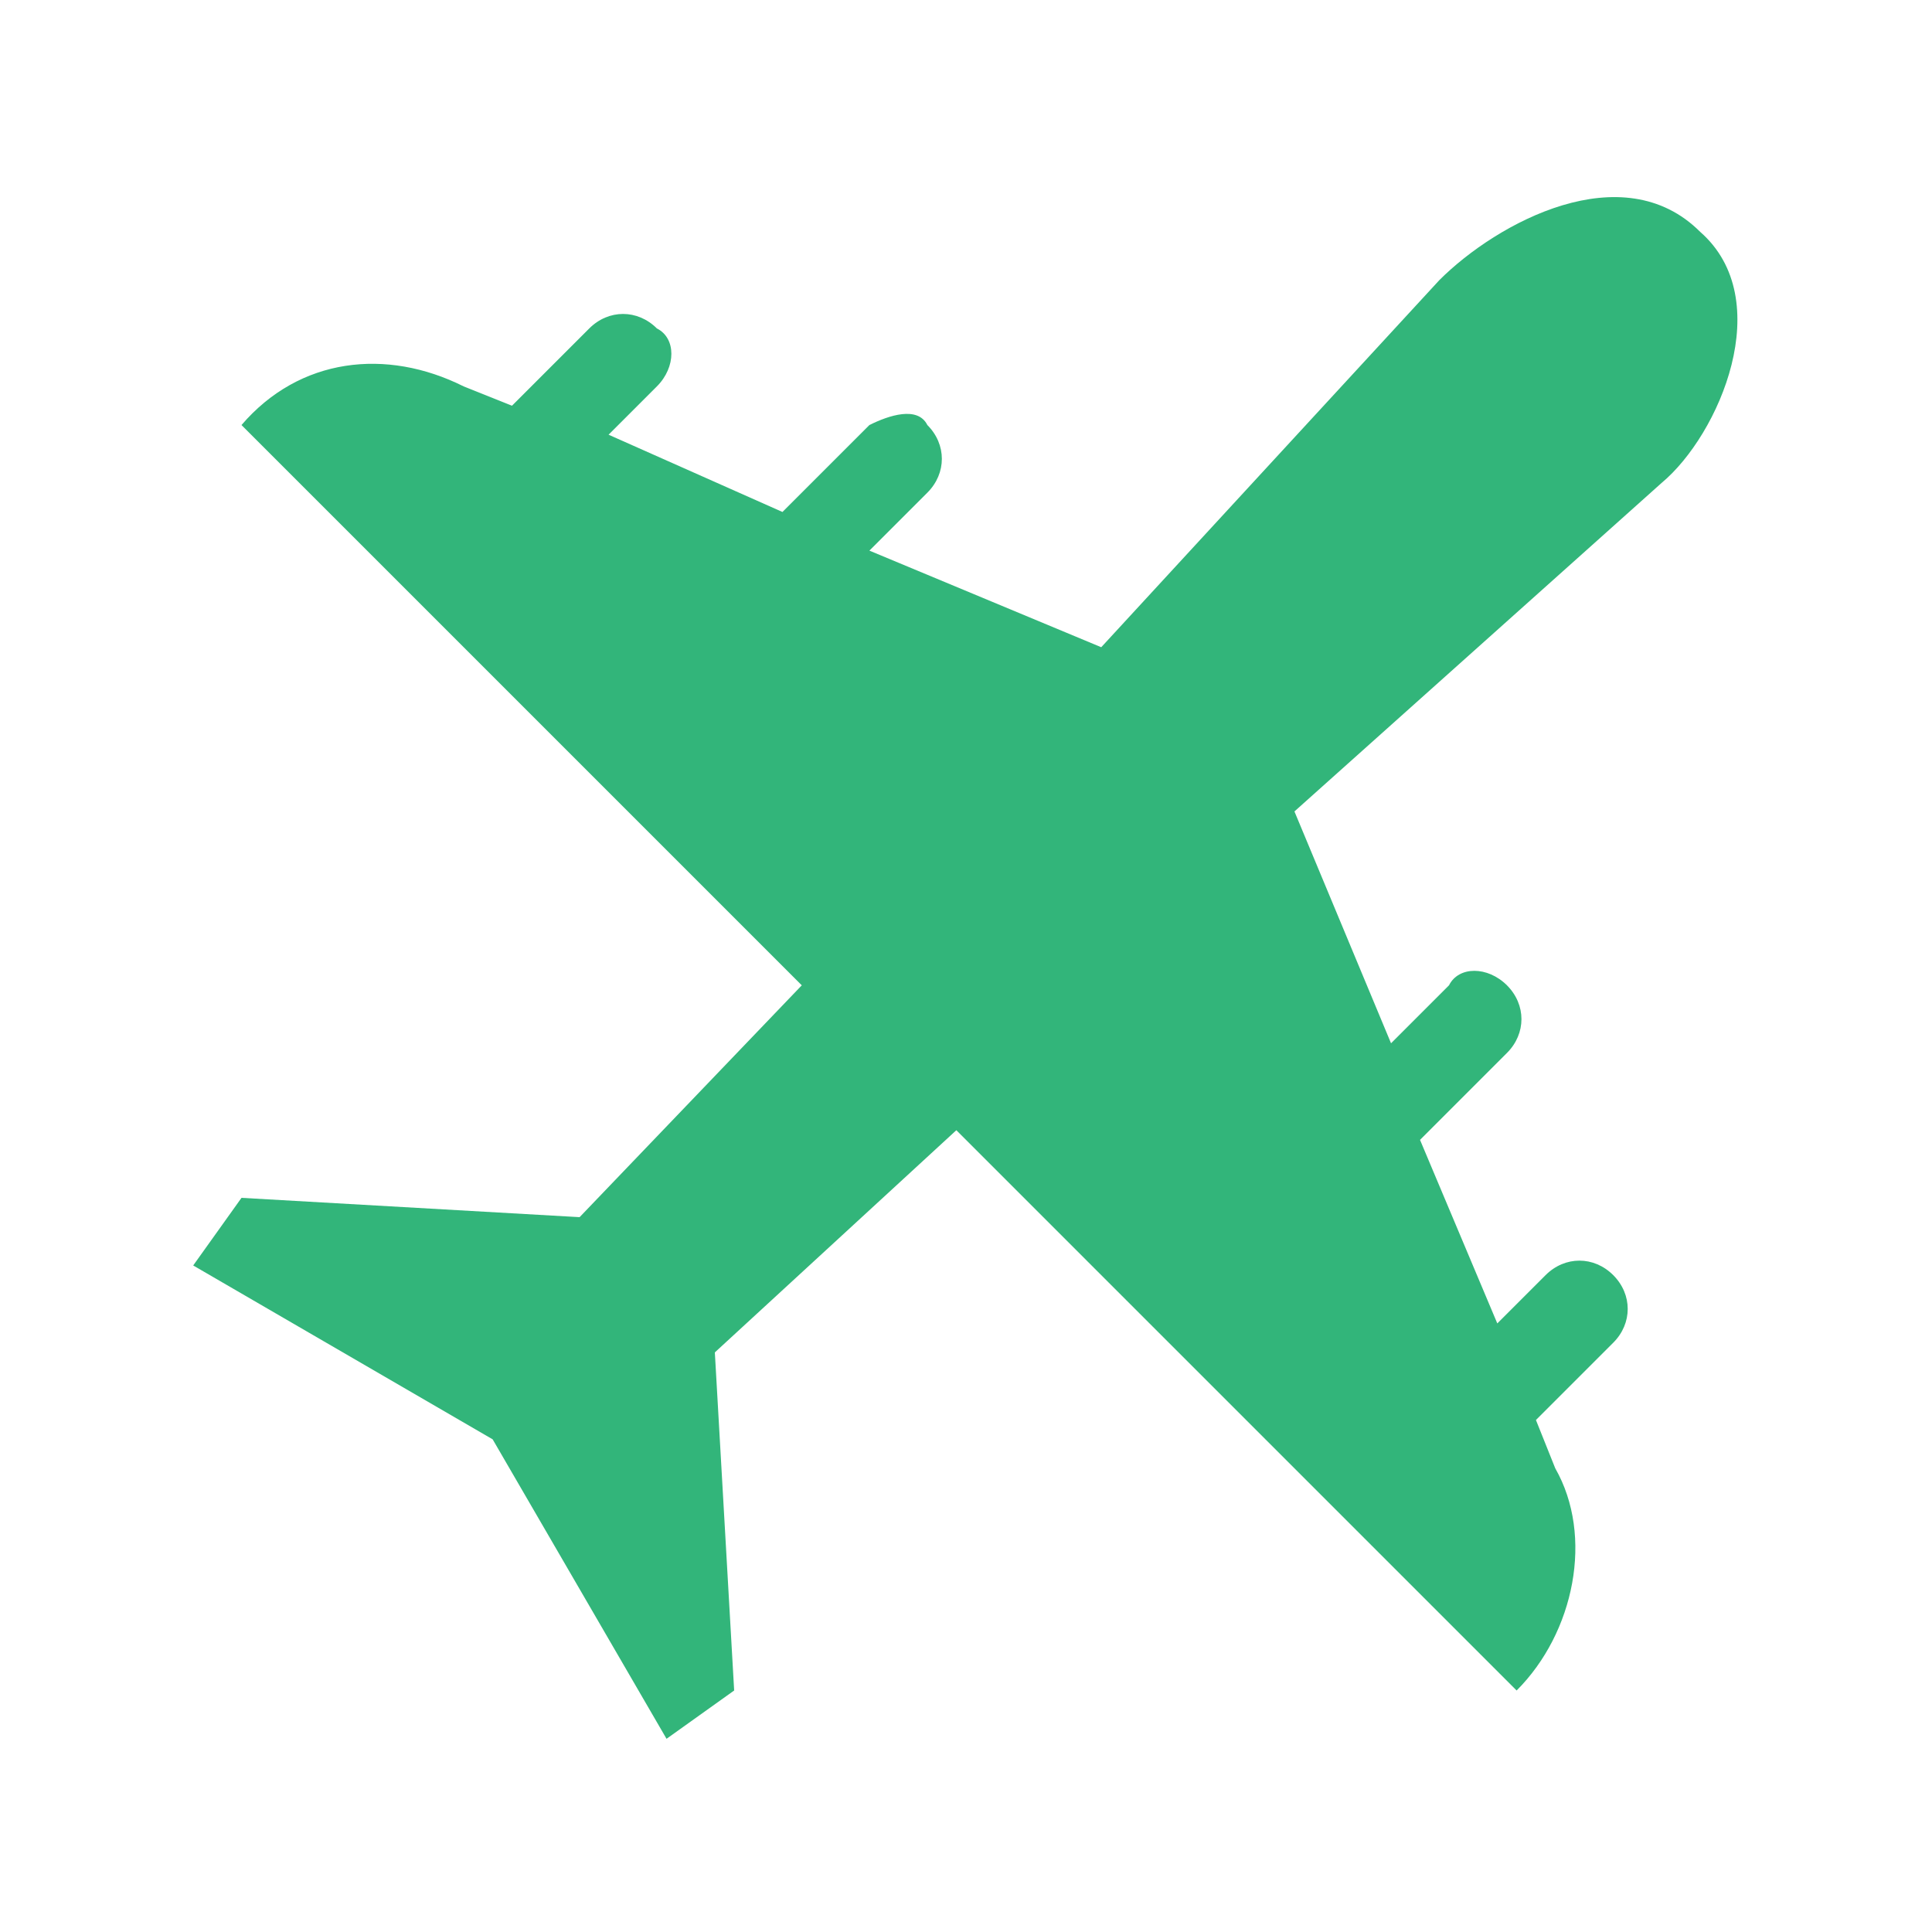 <svg xmlns="http://www.w3.org/2000/svg" aria-hidden="true" role="img" width="1em" height="1em" preserveAspectRatio="xMidYMid meet" viewBox="0 0 20 20"><path fill="#32b57a" d="M17.6 2.4c-.8-.8-2.1-.1-2.7.5l-3.5 3.8l-2.4-1l.6-.6c.2-.2.2-.5 0-.7c-.1-.2-.4-.1-.6 0l-.9.9l-1.8-.8l.5-.5c.2-.2.2-.5 0-.6c-.2-.2-.5-.2-.7 0l-.8.8l-.5-.2c-.8-.4-1.7-.3-2.3.4l5.8 5.8L6 12.6l-3.5-.2l-.5.7l3.1 1.8L6.9 18l.7-.5l-.2-3.5l2.5-2.3l5.8 5.8c.6-.6.8-1.6.4-2.3l-.2-.5l.8-.8c.2-.2.2-.5 0-.7c-.2-.2-.5-.2-.7 0l-.5.5l-.8-1.9l.9-.9c.2-.2.2-.5 0-.7c-.2-.2-.5-.2-.6 0l-.6.6l-1-2.4L17.2 5c.6-.5 1.2-1.9.4-2.6z"/></svg>